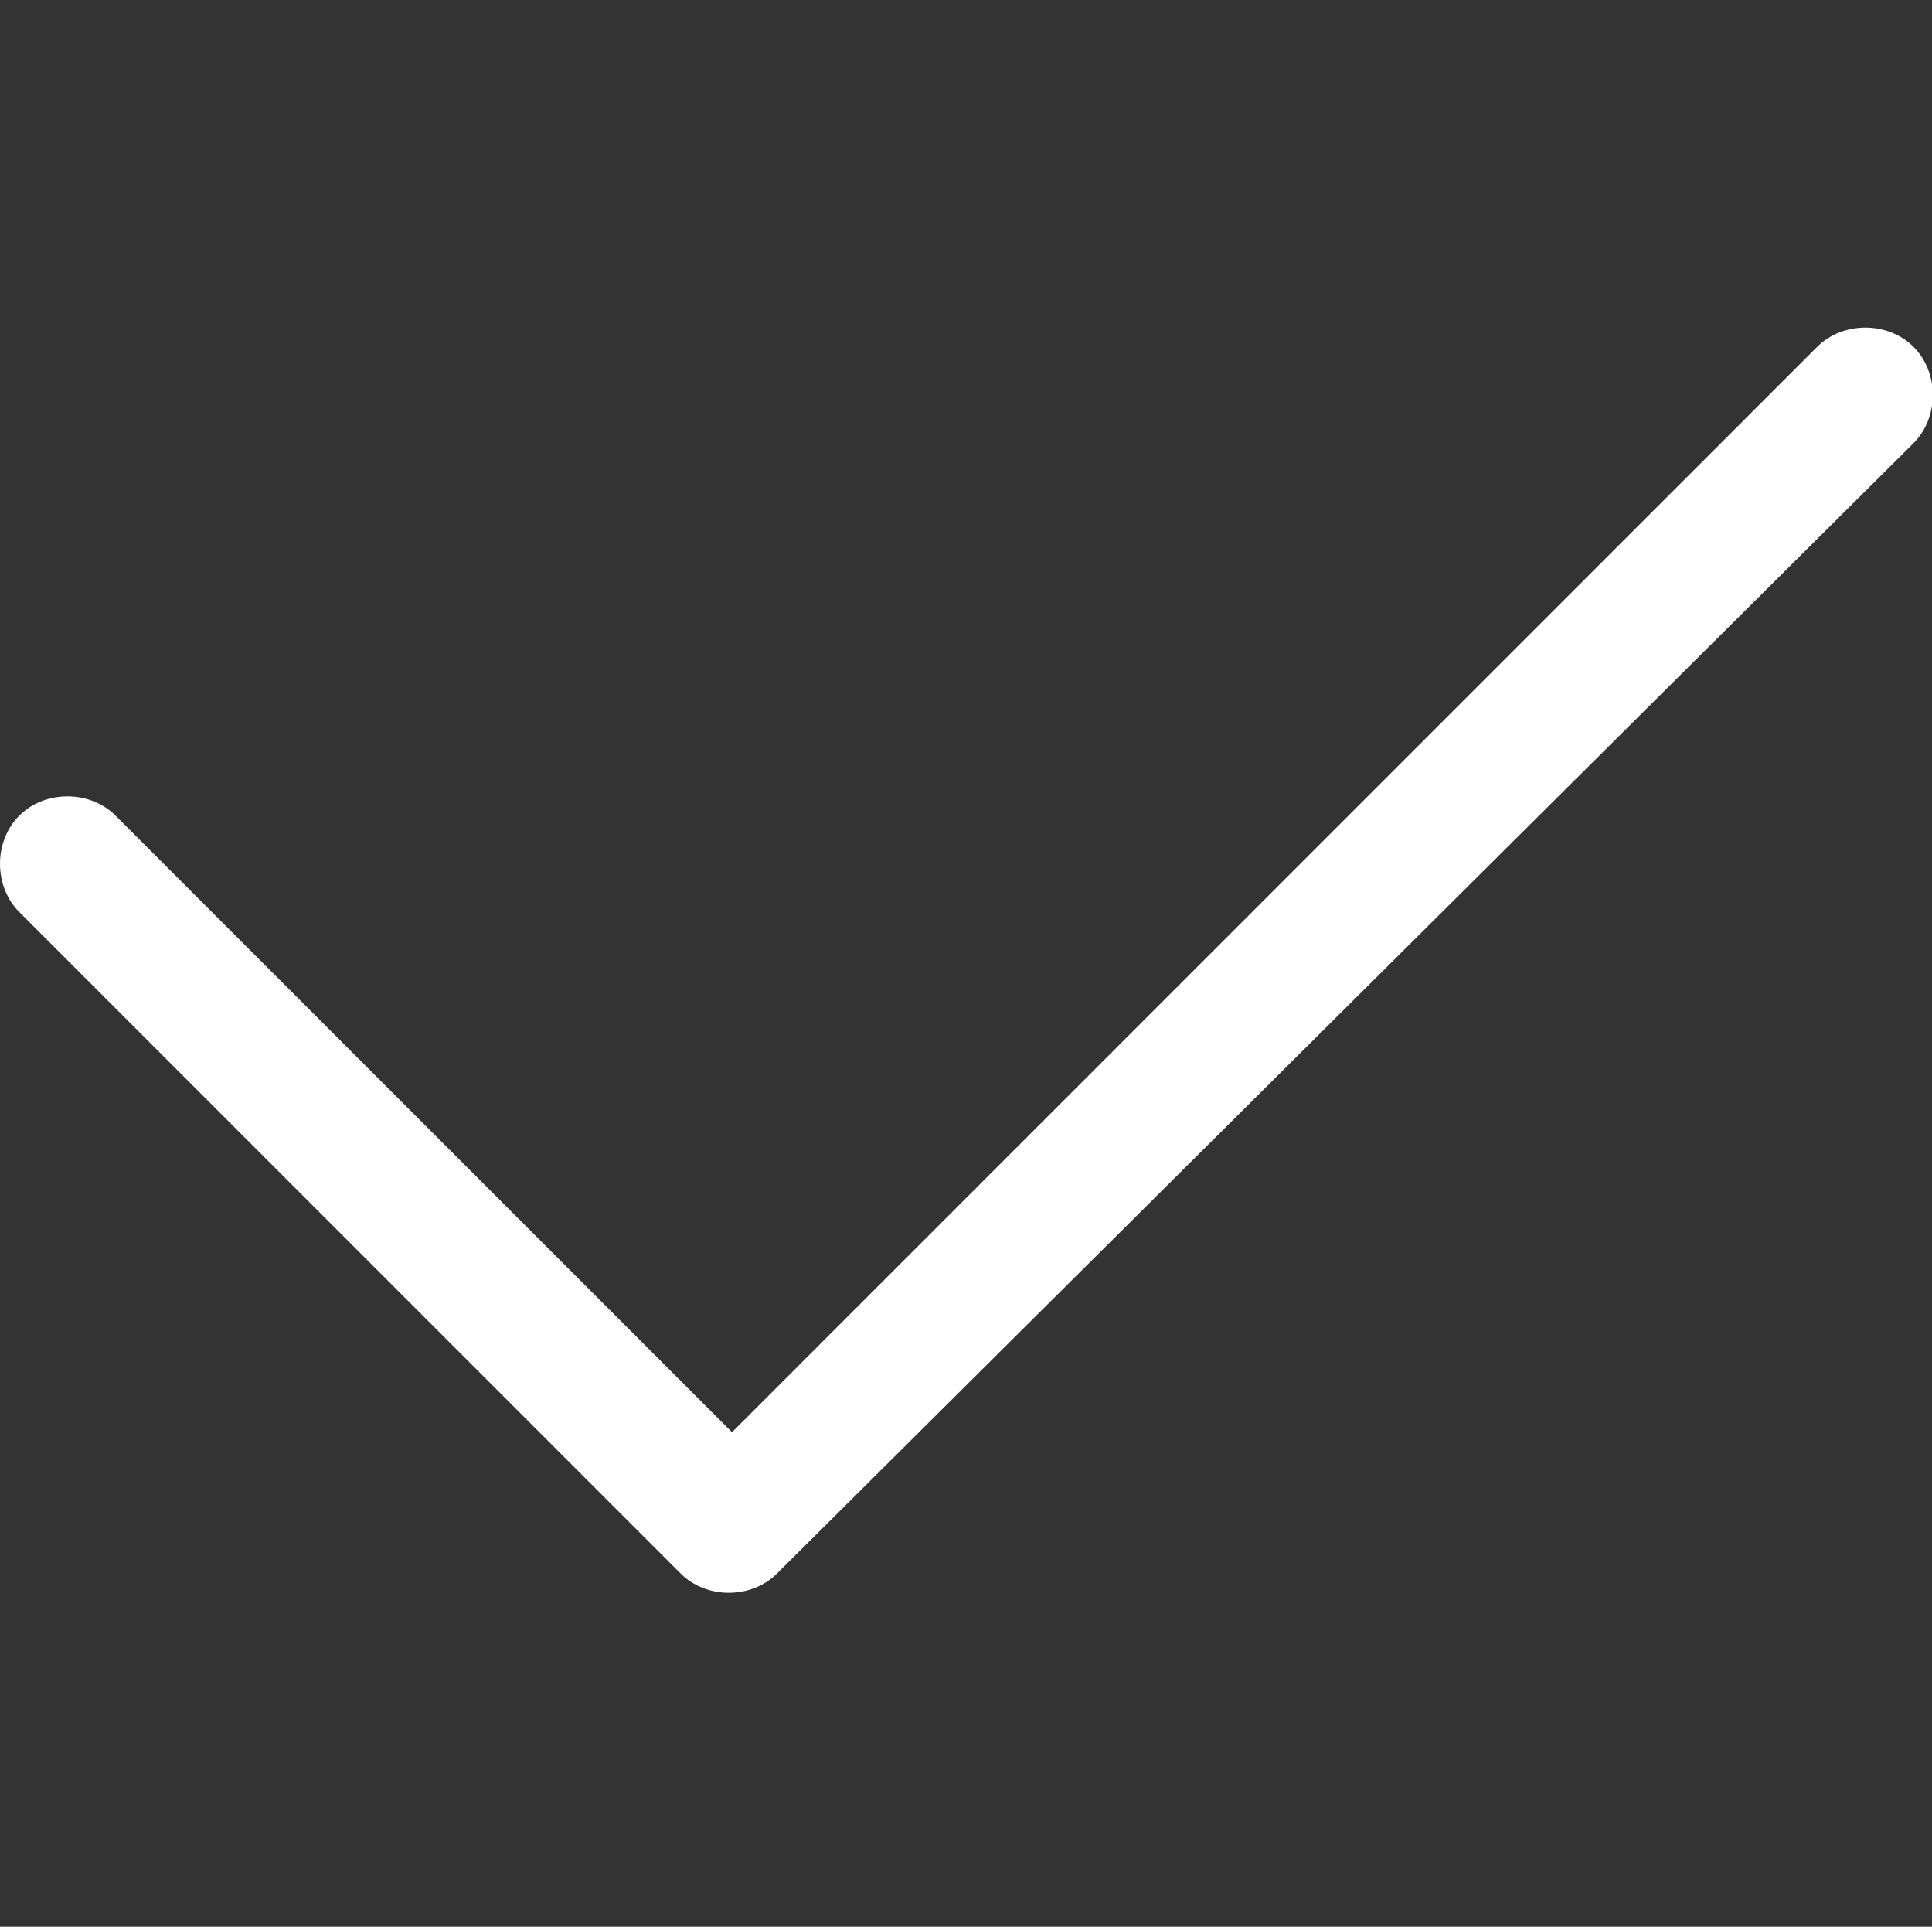 <?xml version="1.0" standalone="no"?><!DOCTYPE svg PUBLIC "-//W3C//DTD SVG 1.1//EN" "http://www.w3.org/Graphics/SVG/1.1/DTD/svg11.dtd"><svg t="1582207004205" class="icon" viewBox="0 0 1027 1024" version="1.1" xmlns="http://www.w3.org/2000/svg" p-id="2219" xmlns:xlink="http://www.w3.org/1999/xlink" width="200.586" height="200"><rect x="0" y="0" width="1027" height="1024" fill="#333333" stroke="none"/><defs><style type="text/css"></style></defs><path d="M965.973 184.32L389.12 761.173l-327.68-327.68c-13.653-13.653-37.547-13.653-51.2 0-13.653 13.653-13.653 37.547 0 51.2l351.573 351.573c13.653 13.653 37.547 13.653 51.2 0L1017.173 235.52c13.653-13.653 13.653-37.547 0-51.2-13.653-13.653-37.547-13.653-51.2 0z" fill="#ffffff" p-id="2220"></path></svg>